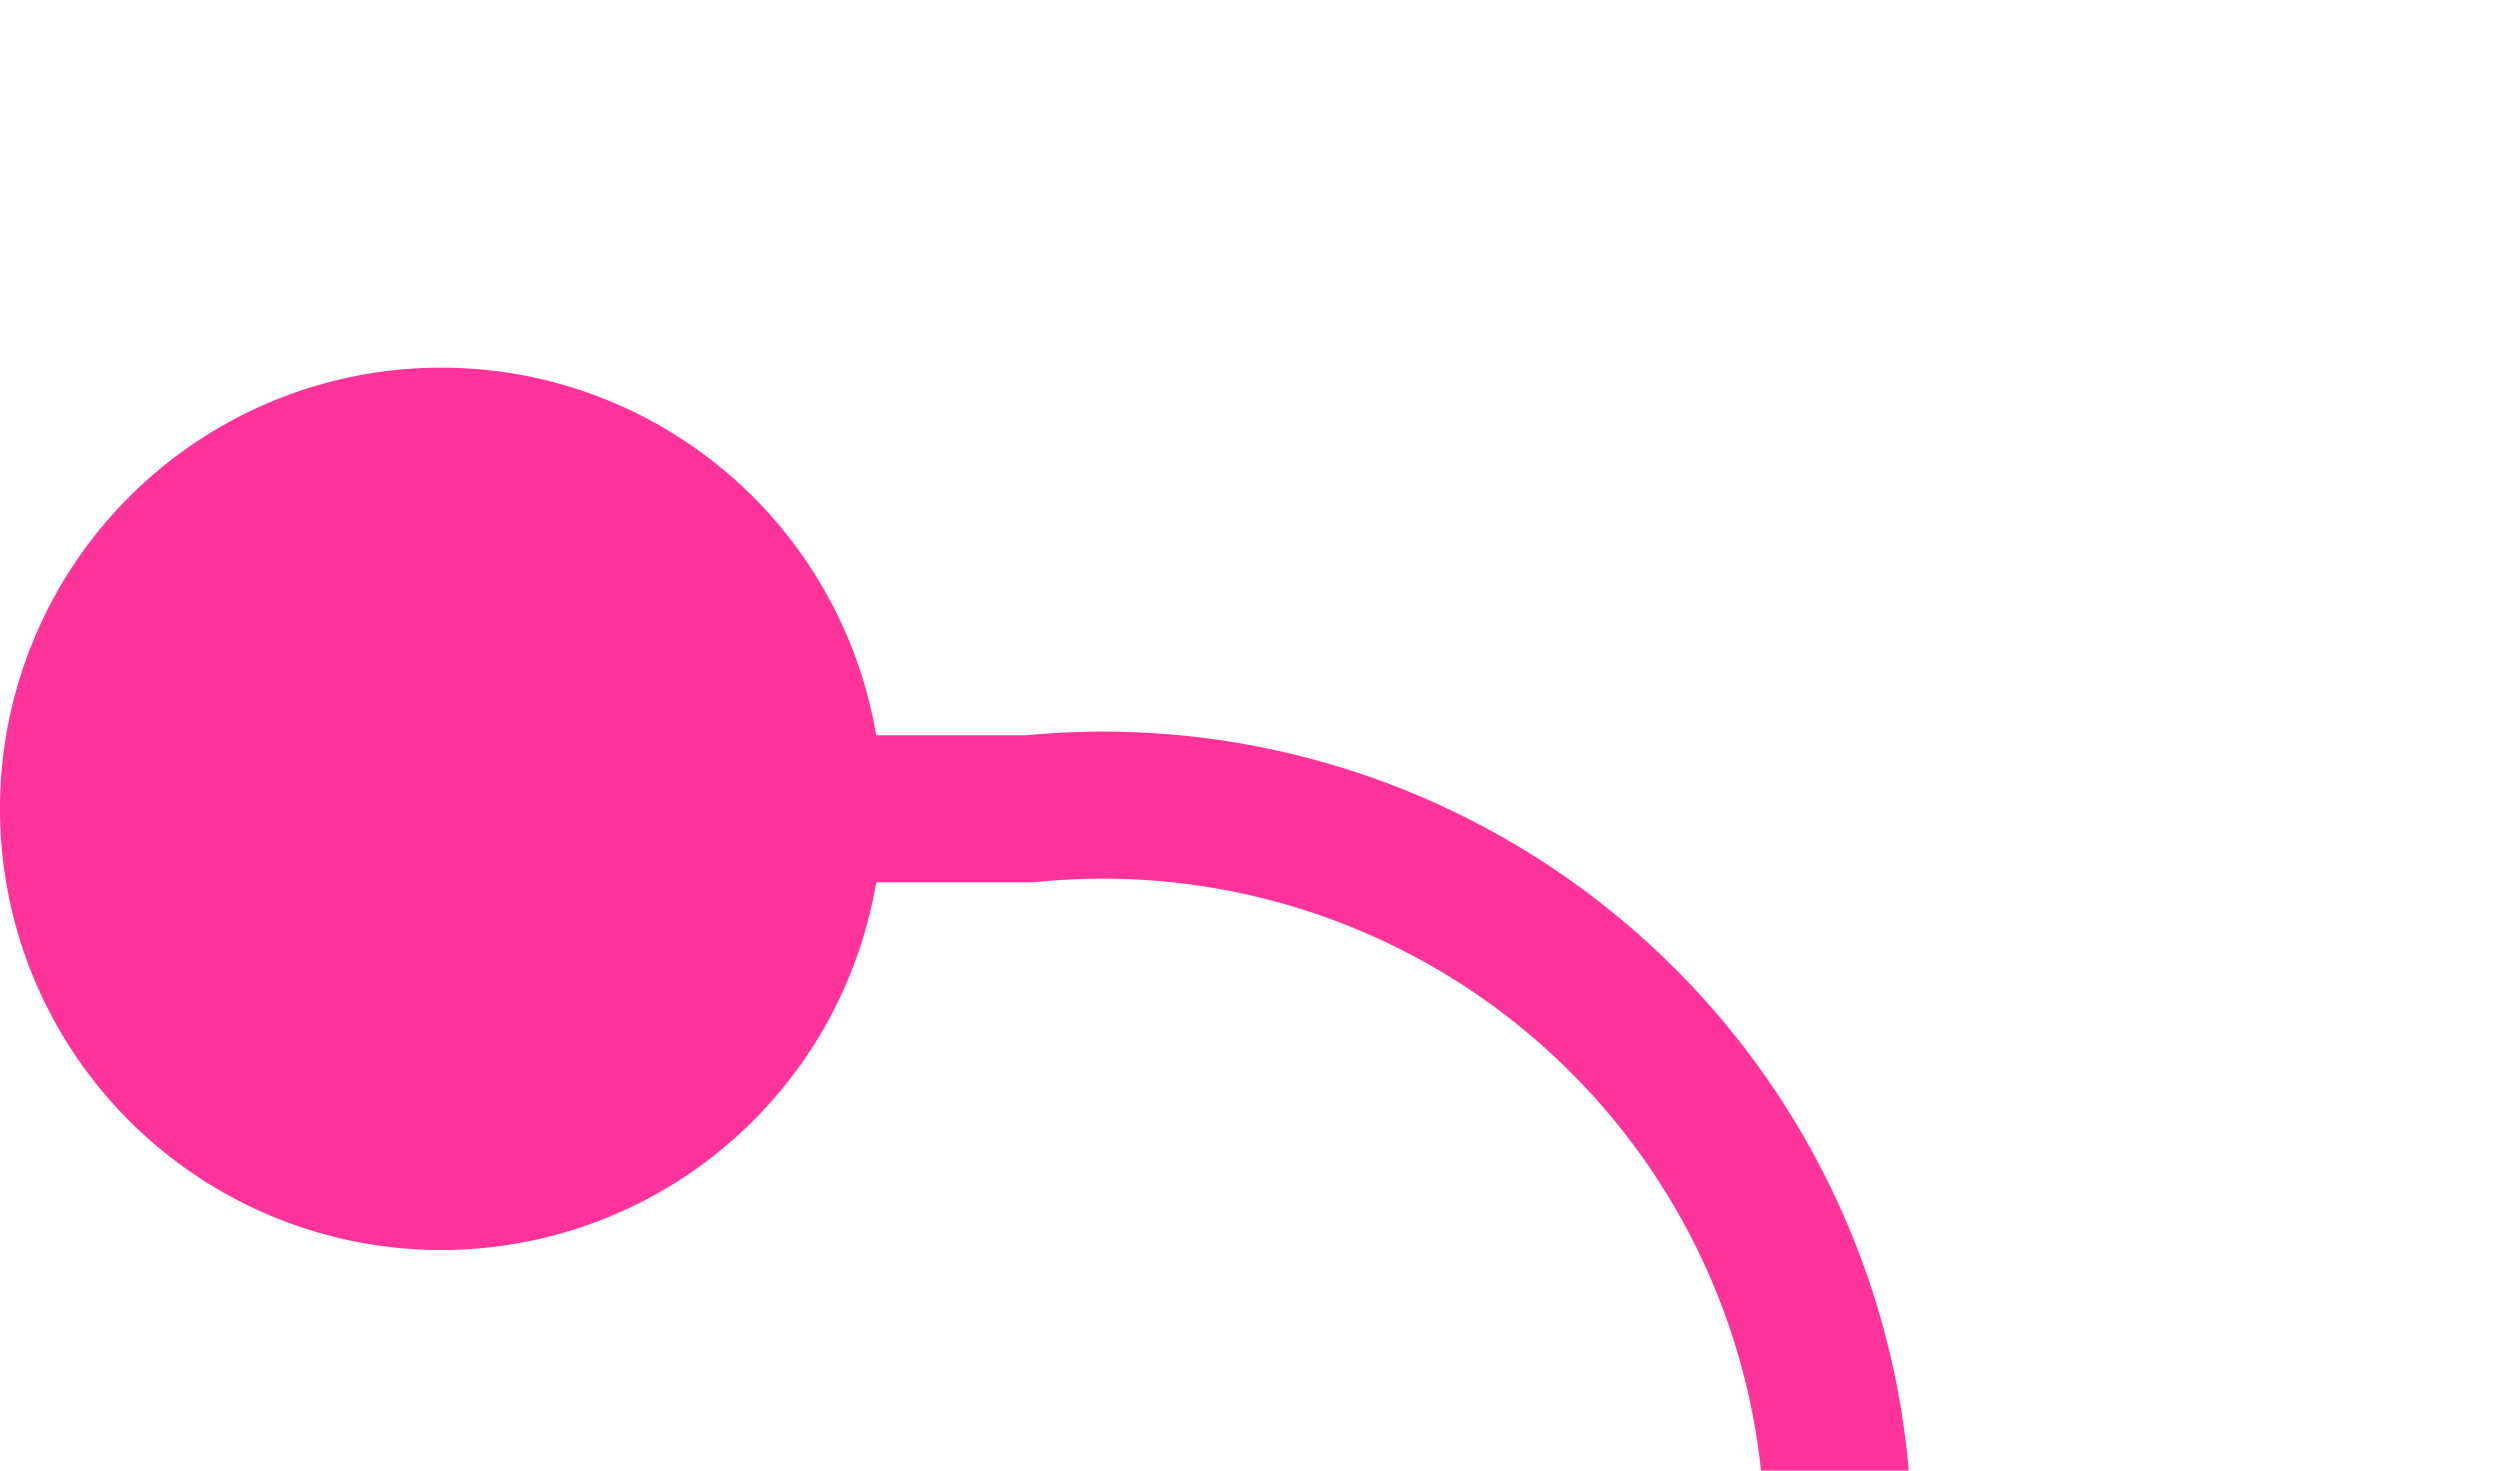 ﻿<?xml version="1.0" encoding="utf-8"?>
<svg version="1.1" xmlns:xlink="http://www.w3.org/1999/xlink" width="17px" height="10px" preserveAspectRatio="xMinYMid meet" viewBox="388 209  17 8" xmlns="http://www.w3.org/2000/svg">
  <path d="M 389 213.5  L 395 213.5  A 5 5 0 0 1 400.5 218.5 L 400.5 233  A 5 5 0 0 0 405.5 238.5 L 471 238.5  " stroke-width="1" stroke="#ff3399" fill="none" />
  <path d="M 391 210.5  A 3 3 0 0 0 388 213.5 A 3 3 0 0 0 391 216.5 A 3 3 0 0 0 394 213.5 A 3 3 0 0 0 391 210.5 Z " fill-rule="nonzero" fill="#ff3399" stroke="none" />
</svg>